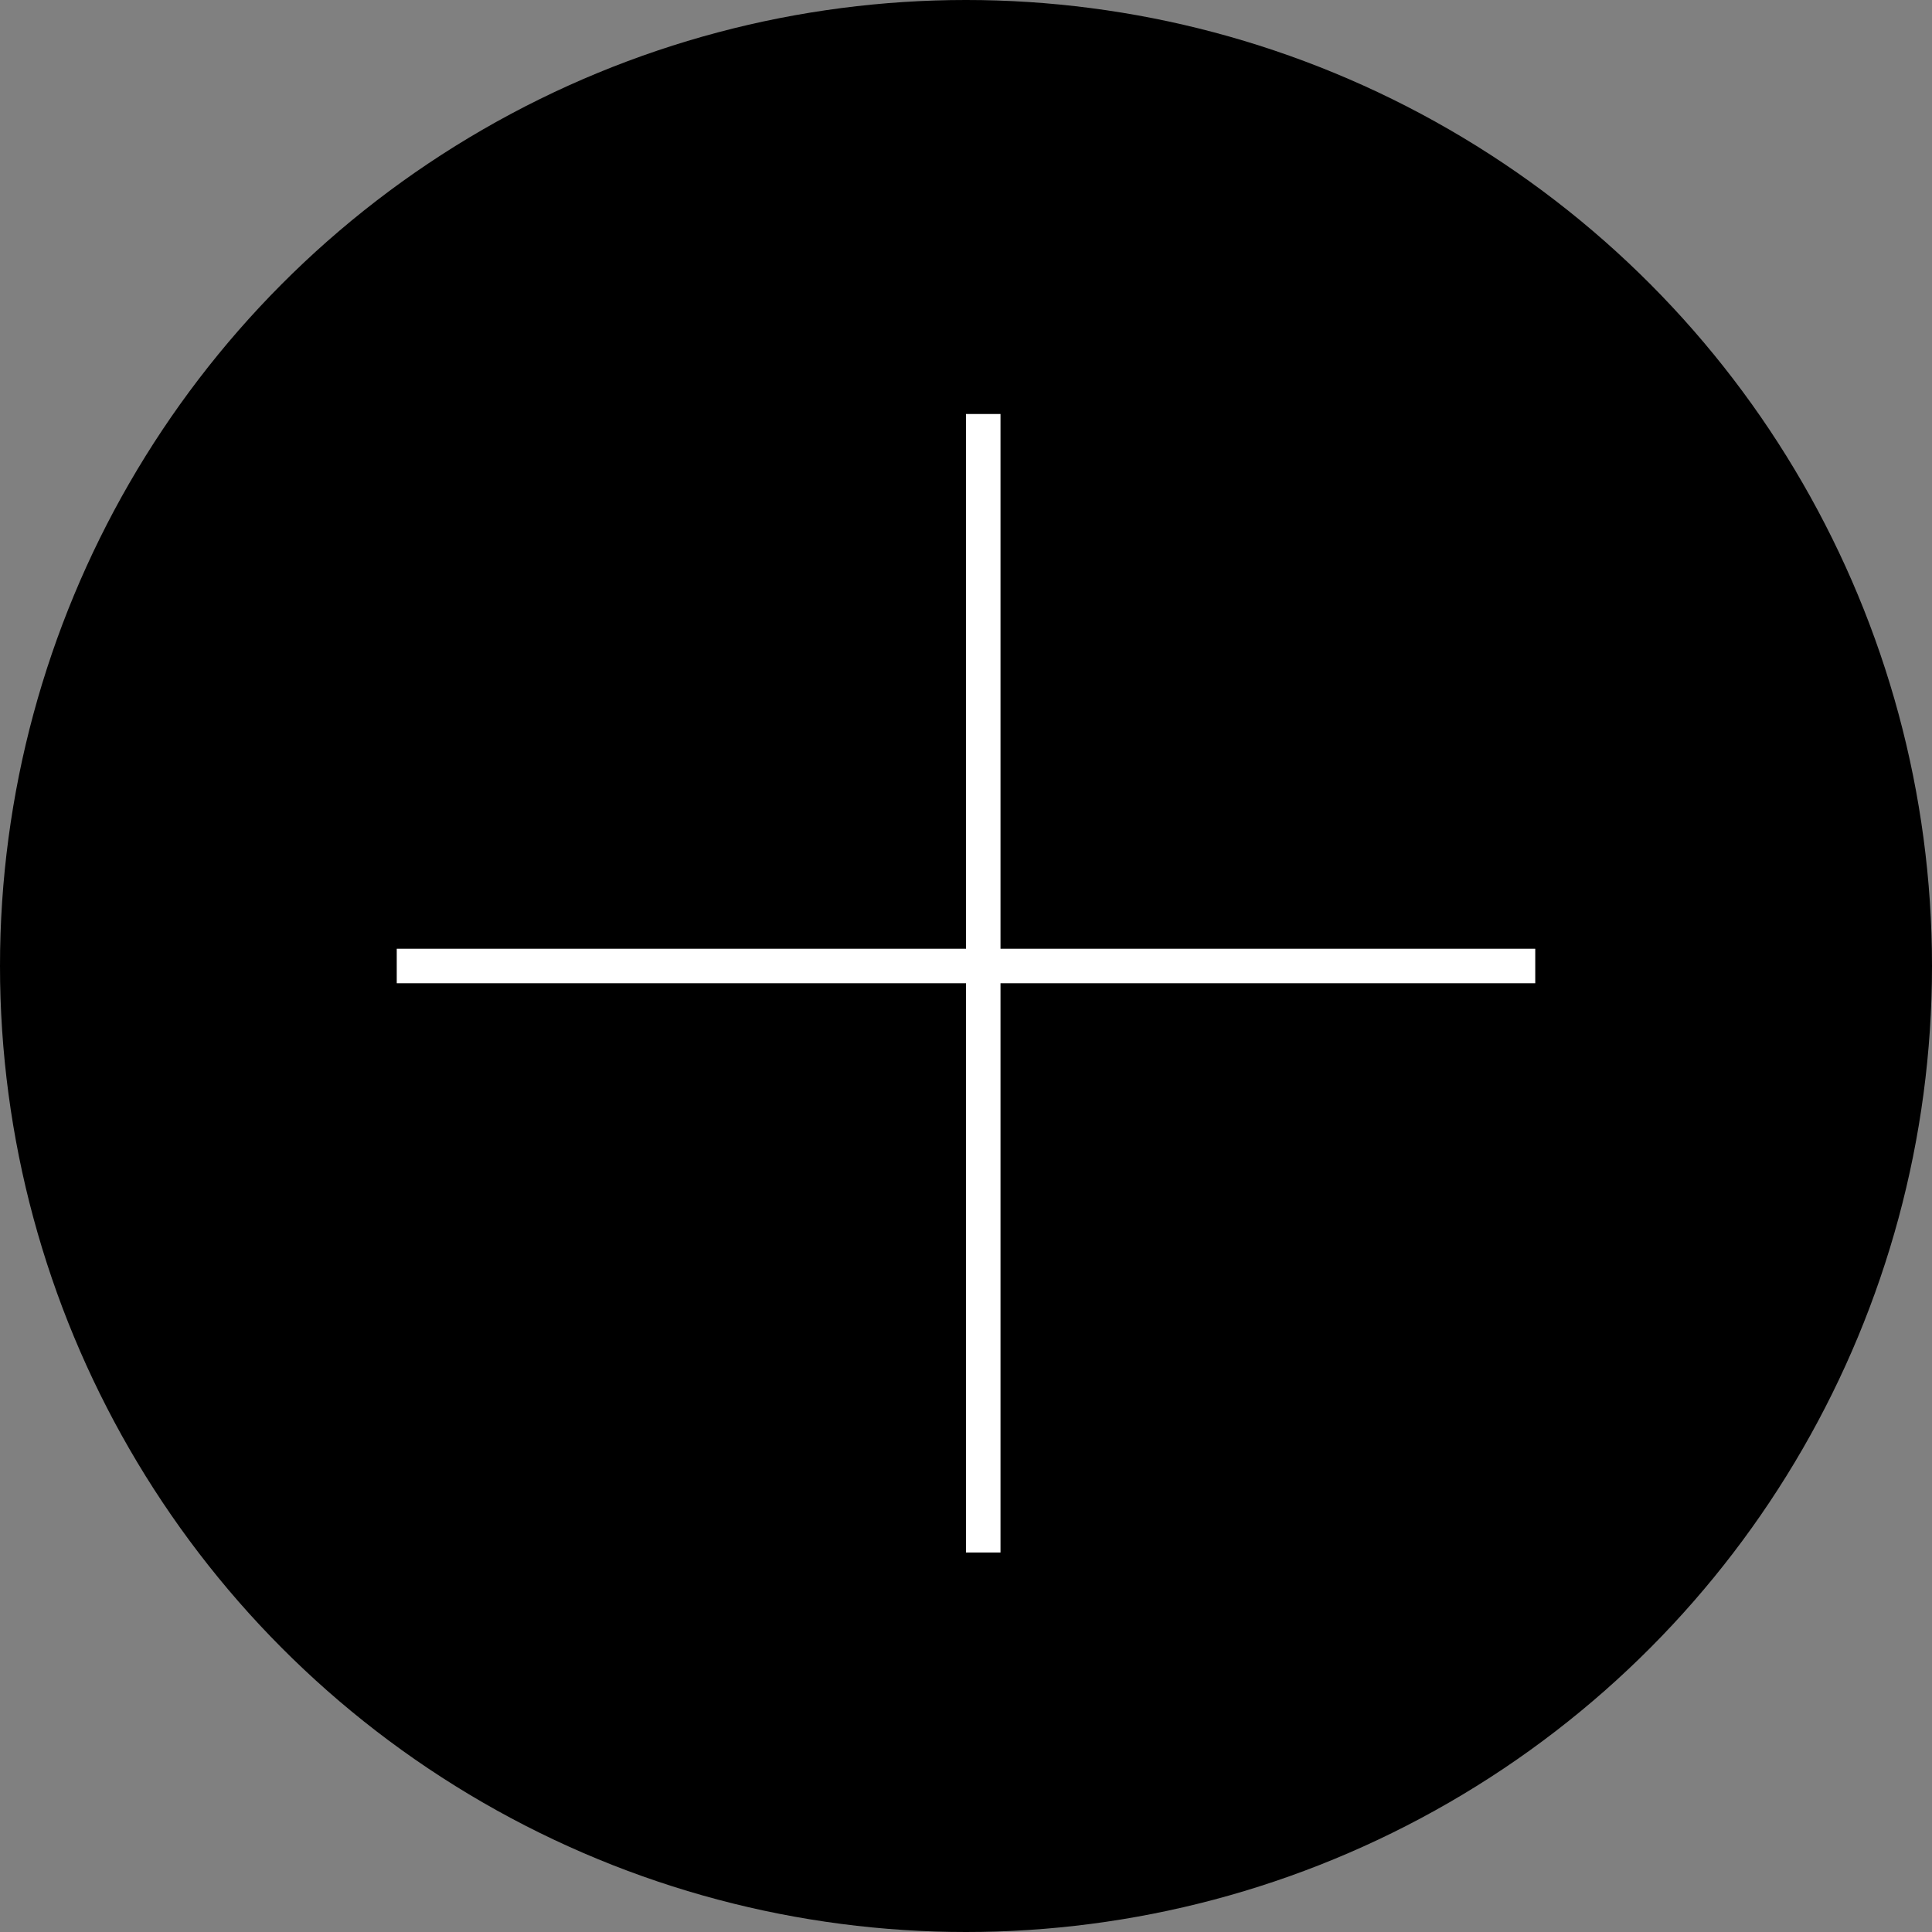 <svg width="56" height="56" fill="none" xmlns="http://www.w3.org/2000/svg"><rect width="100%" height="100%" fill="#808080" stroke="none"/><circle cx="28" cy="28" r="28" fill="#000"/><path stroke="#fff" d="M28.5 12v33m-17-17h33"/></svg>